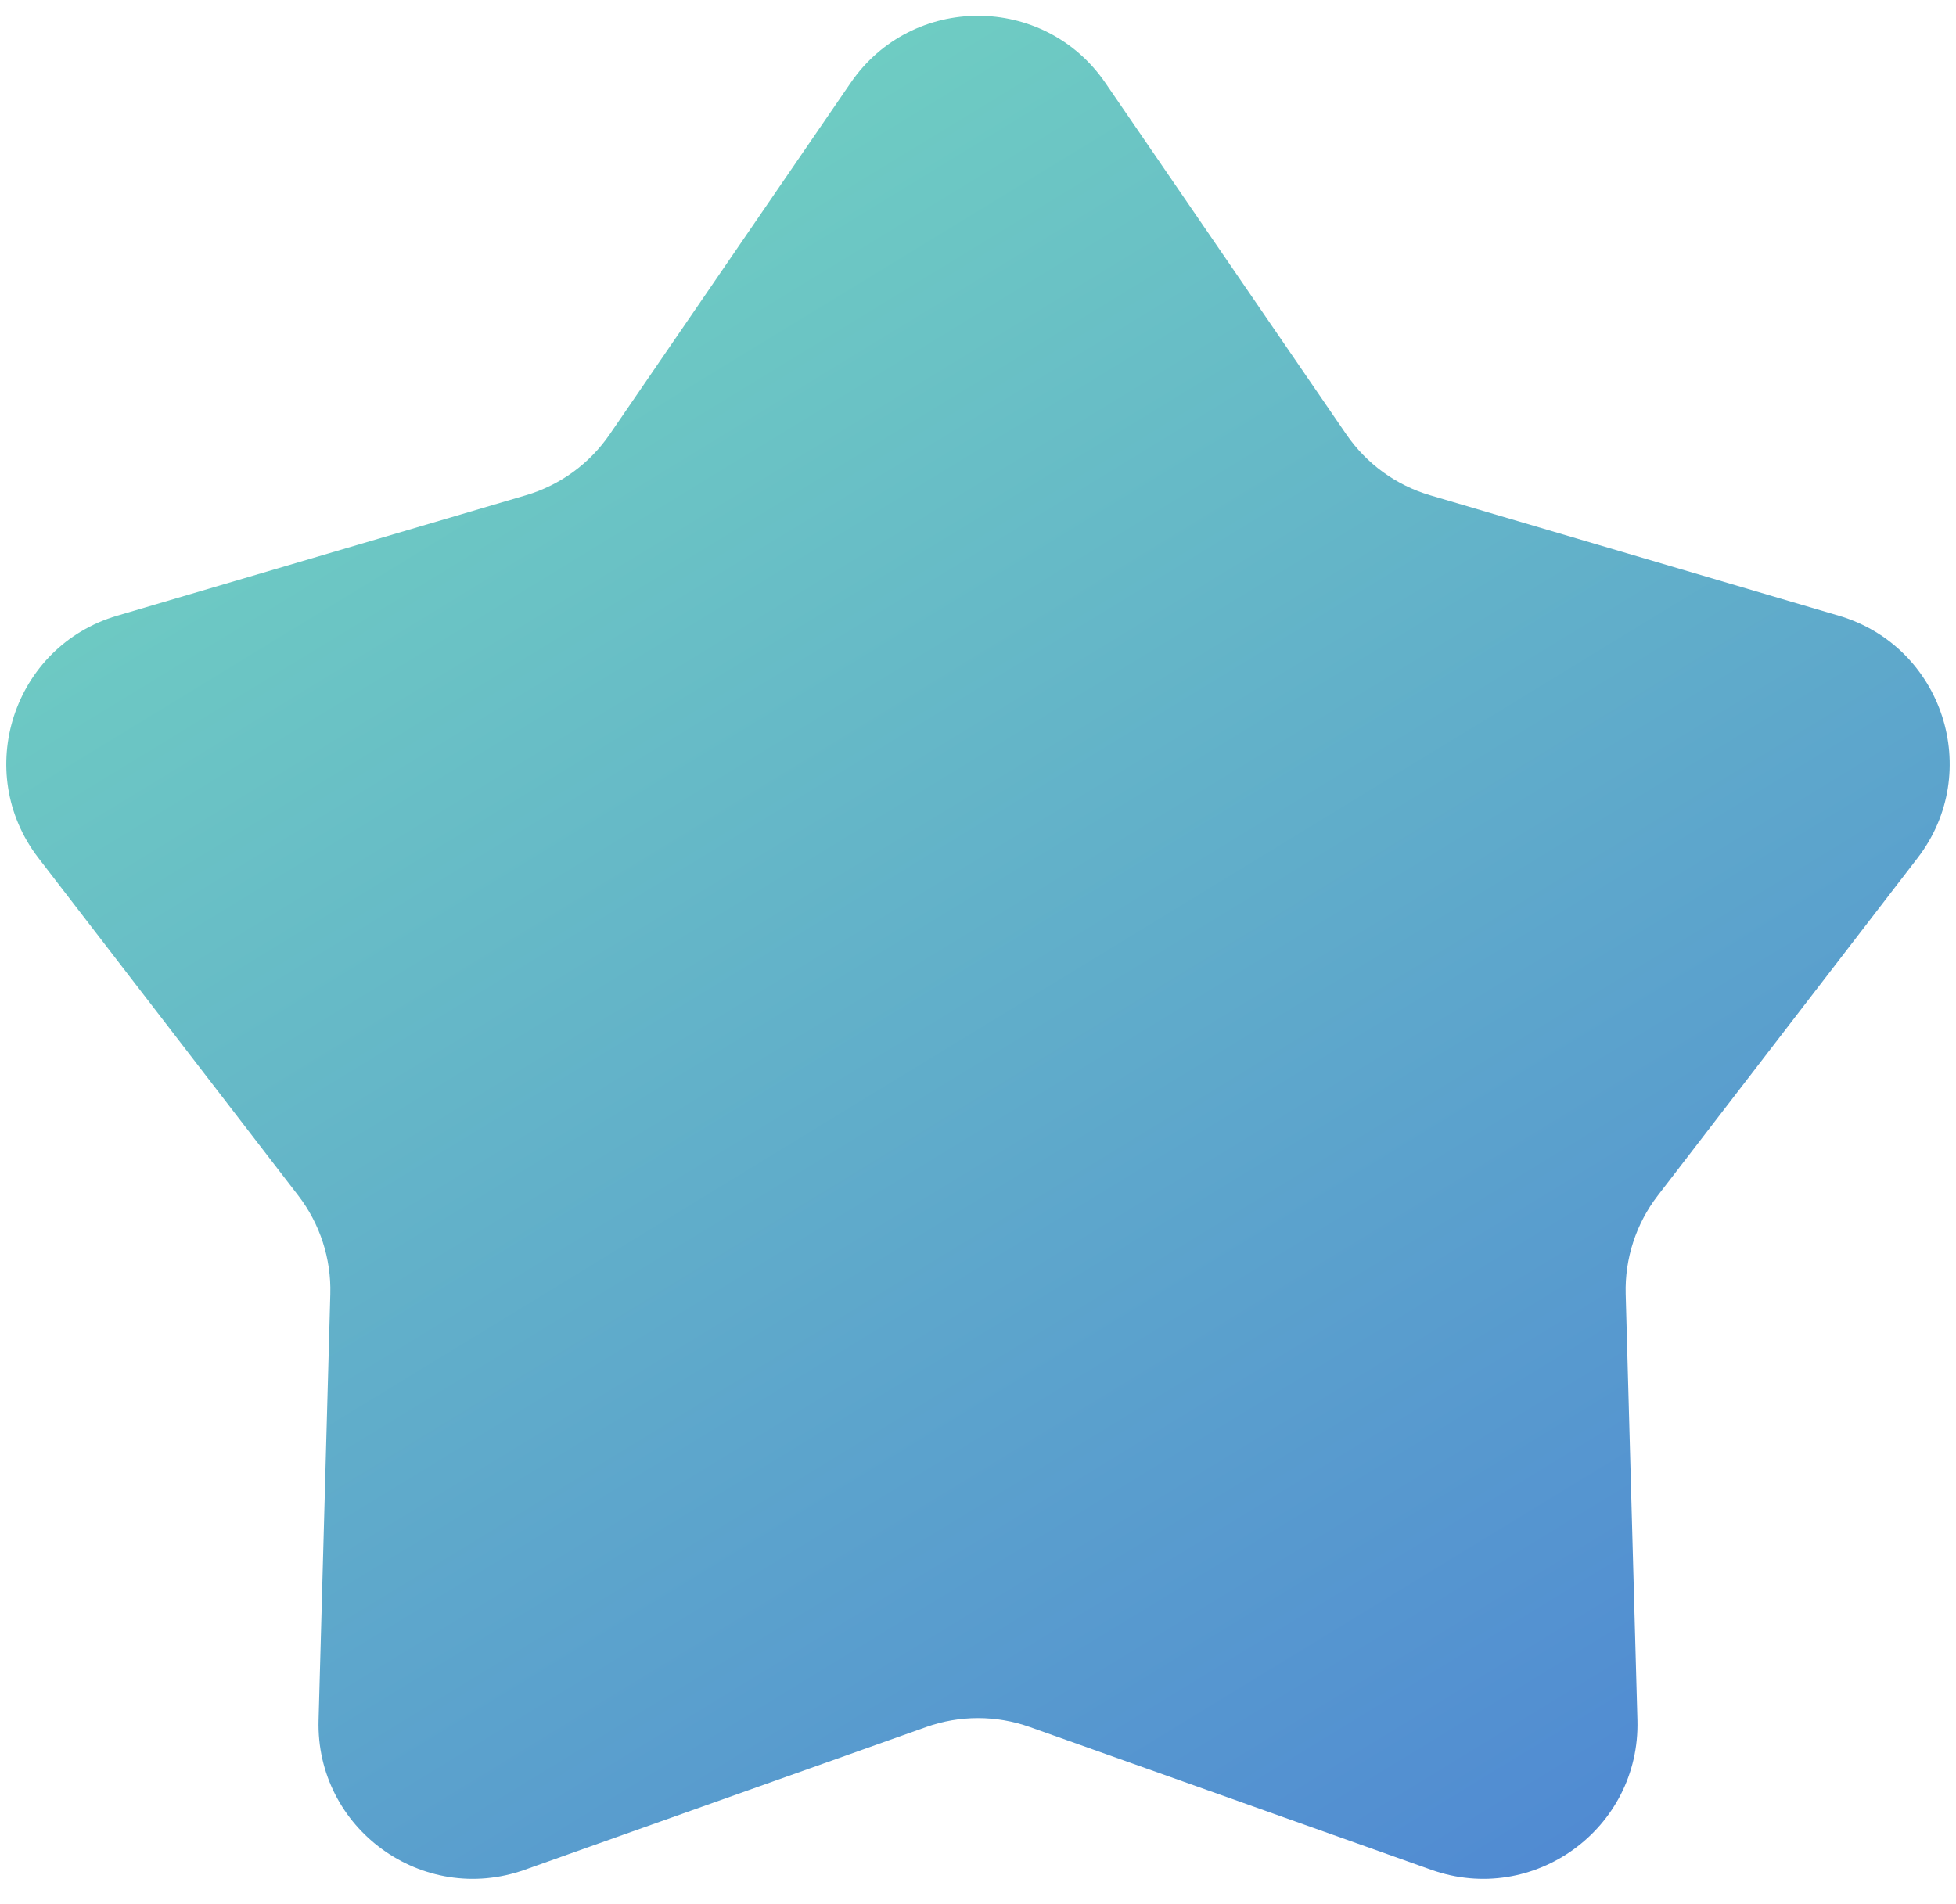 <svg width="38" height="37" viewBox="0 0 38 37" fill="none" xmlns="http://www.w3.org/2000/svg">
<path d="M16.525 1.611C17.717 -0.128 20.283 -0.128 21.475 1.611L26.156 8.441C26.546 9.01 27.12 9.428 27.782 9.623L35.724 11.964C37.746 12.56 38.539 15 37.254 16.671L32.205 23.233C31.784 23.78 31.564 24.456 31.583 25.145L31.811 33.423C31.869 35.53 29.793 37.038 27.807 36.332L20.005 33.557C19.355 33.326 18.645 33.326 17.995 33.557L10.193 36.332C8.207 37.038 6.131 35.53 6.189 33.423L6.417 25.145C6.436 24.456 6.216 23.78 5.796 23.233L0.746 16.671C-0.539 15 0.254 12.56 2.275 11.964L10.218 9.623C10.88 9.428 11.454 9.01 11.844 8.441L16.525 1.611Z" fill="url(#paint0_linear_71_2718)"/>
<defs>
<linearGradient id="paint0_linear_71_2718" x1="-3" y1="-2" x2="28.509" y2="49.624" gradientUnits="userSpaceOnUse">
<stop stop-color="#79E3BD"/>
<stop offset="1" stop-color="#4878D7"/>
</linearGradient>
</defs>
</svg>
